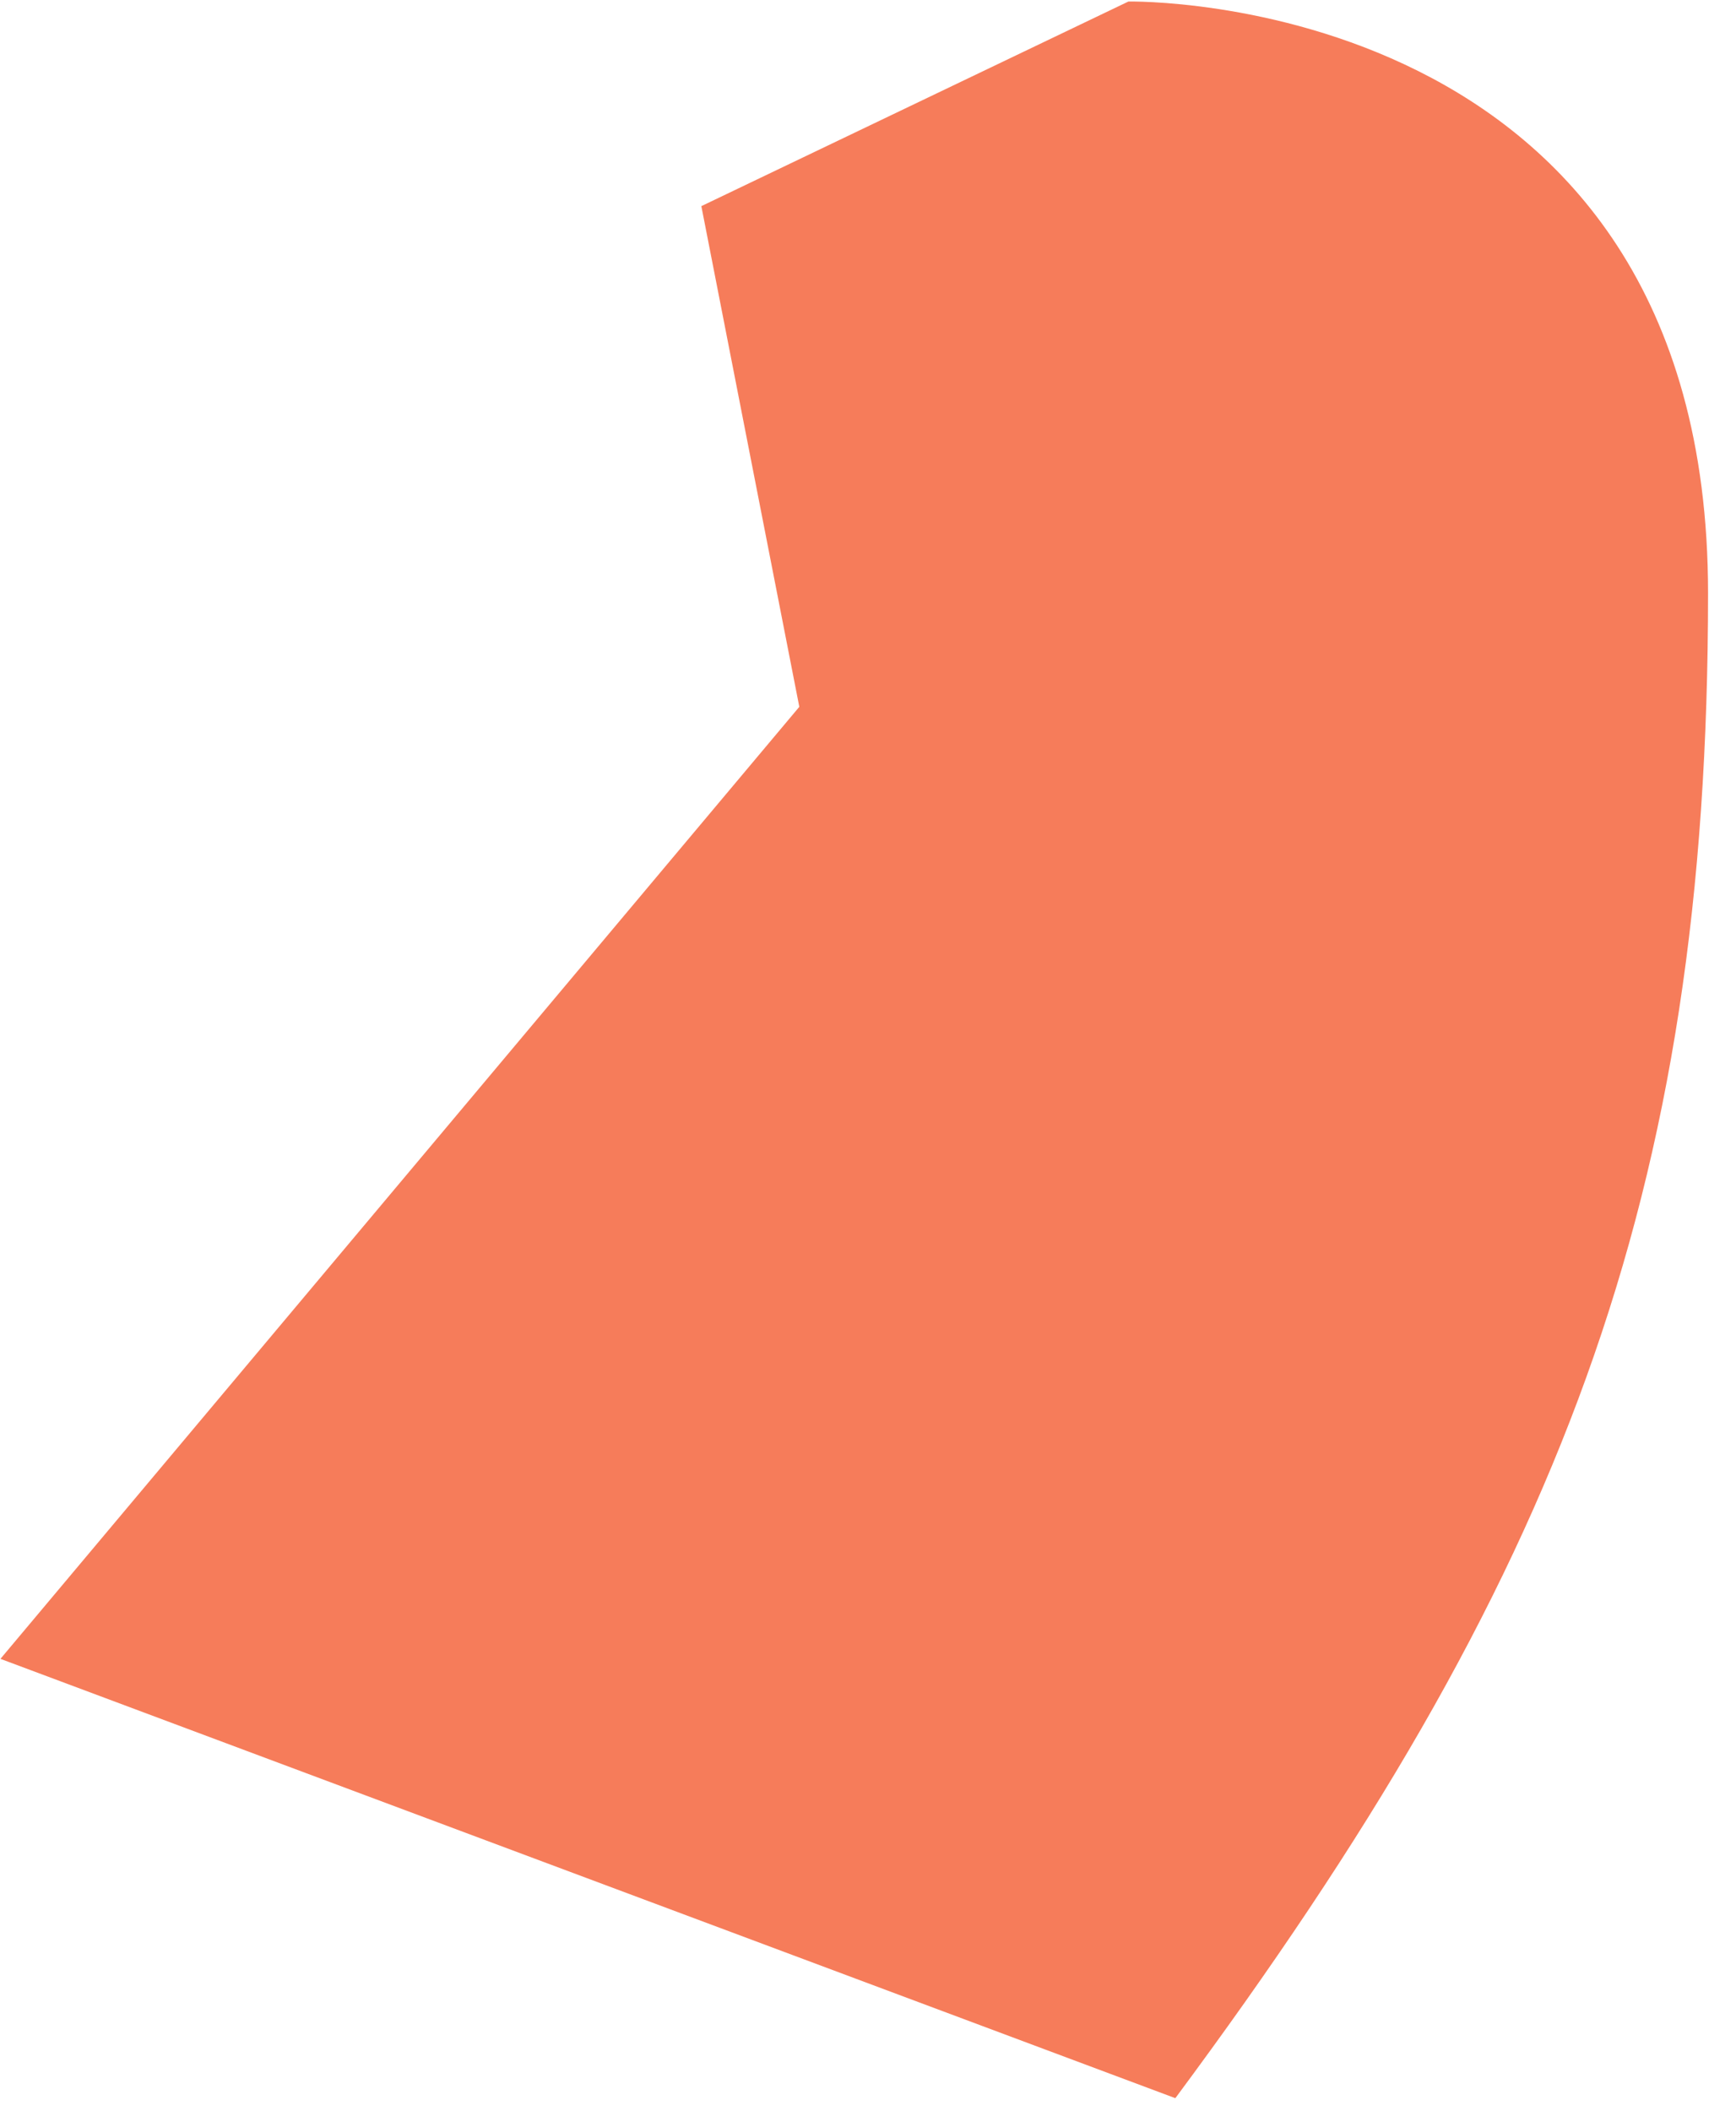 <svg width="51" height="62" viewBox="0 0 51 62" fill="none" xmlns="http://www.w3.org/2000/svg">
<path d="M0.013 48.717L23.482 20.758L20.604 6.054L33.15 0.045C33.15 0.045 50.179 -0.303 50.179 17.421C50.179 35.145 45.865 46.347 34.529 61.619L0.013 48.717Z" fill="#F67C5A"/>
</svg>
